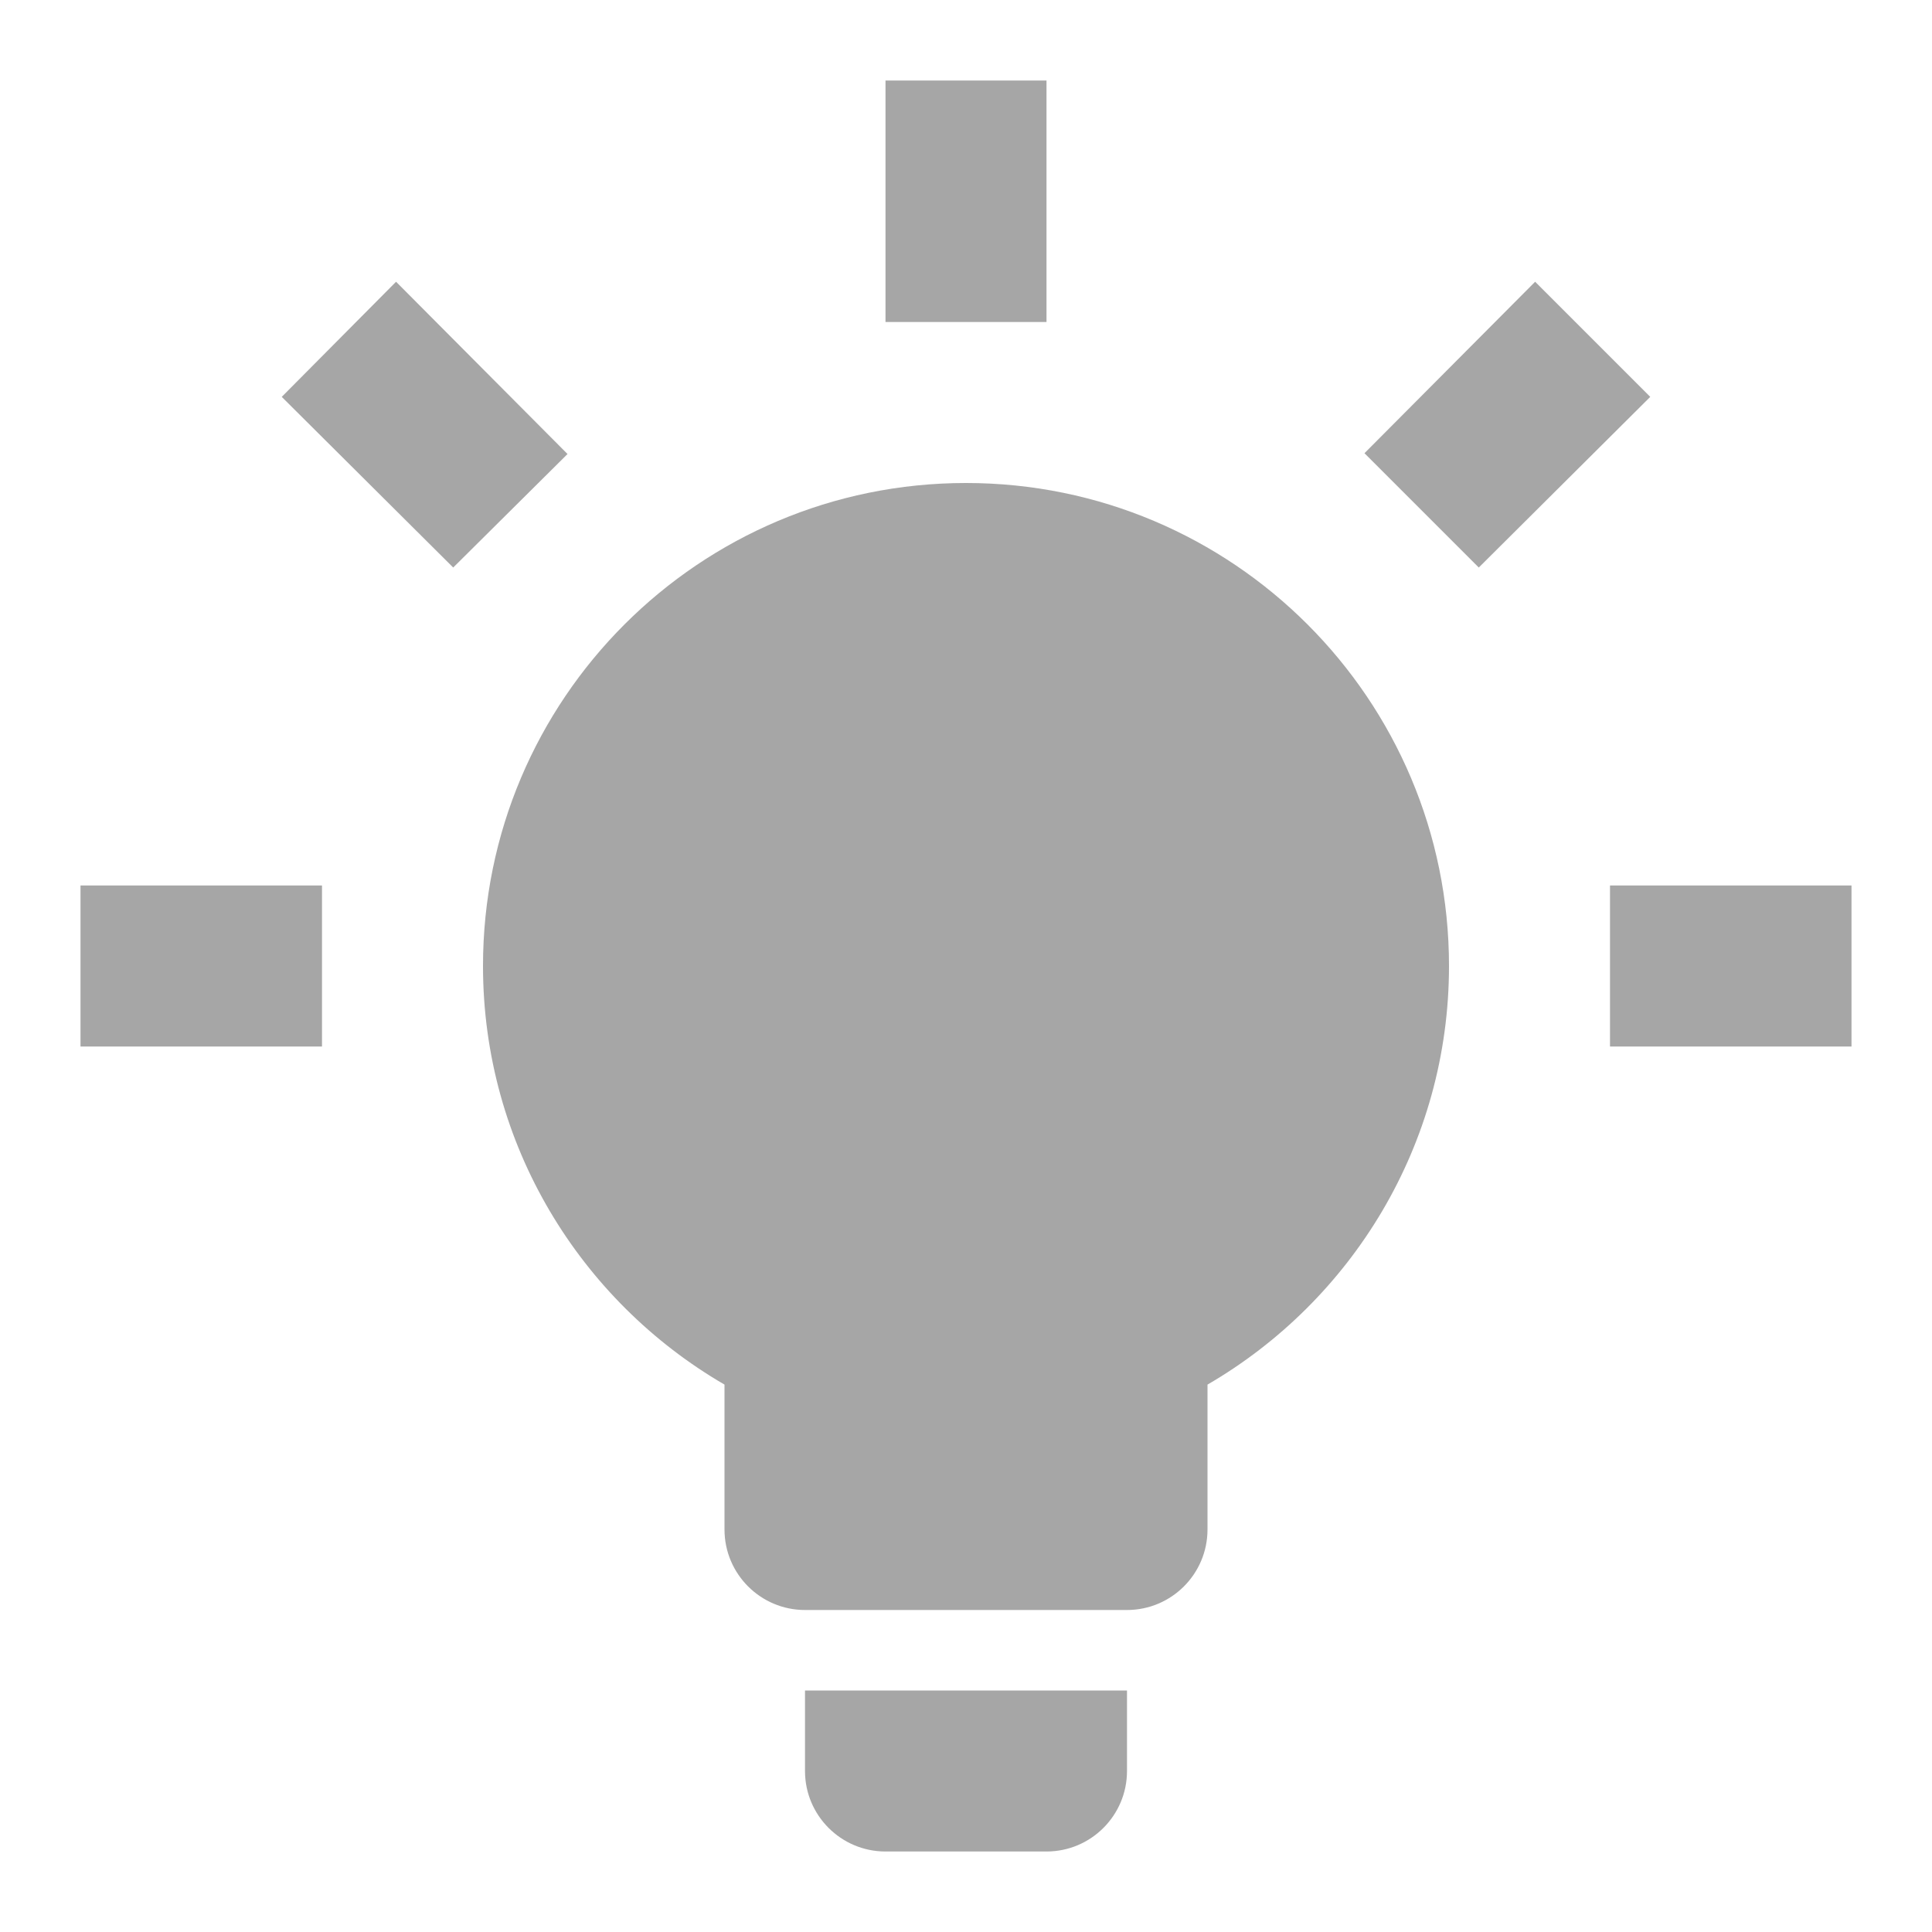 <svg viewBox="0 0 24 24" xmlns="http://www.w3.org/2000/svg" xmlns:xlink="http://www.w3.org/1999/xlink" overflow="hidden"><path d="M12 6C15.314 6 18 8.686 18 12 18 14.22 16.79 16.16 15 17.2L15 19C15 19.552 14.552 20 14 20L10 20C9.448 20 9 19.552 9 19L9 17.2C7.21 16.16 6 14.22 6 12 6 8.686 8.686 6 12 6M14 21 14 22C14 22.552 13.552 23 13 23L11 23C10.448 23 10 22.552 10 22L10 21 14 21M20 11 23 11 23 13 20 13 20 11M1 11 4 11 4 13 1 13 1 11M13 1 13 4 11 4 11 1 13 1M4.92 3.5 7.05 5.64 5.63 7.05 3.5 4.93 4.92 3.5M16.95 5.63 19.07 3.5 20.5 4.93 18.37 7.05 16.95 5.63Z" fill="#A6A6A6"/></svg>